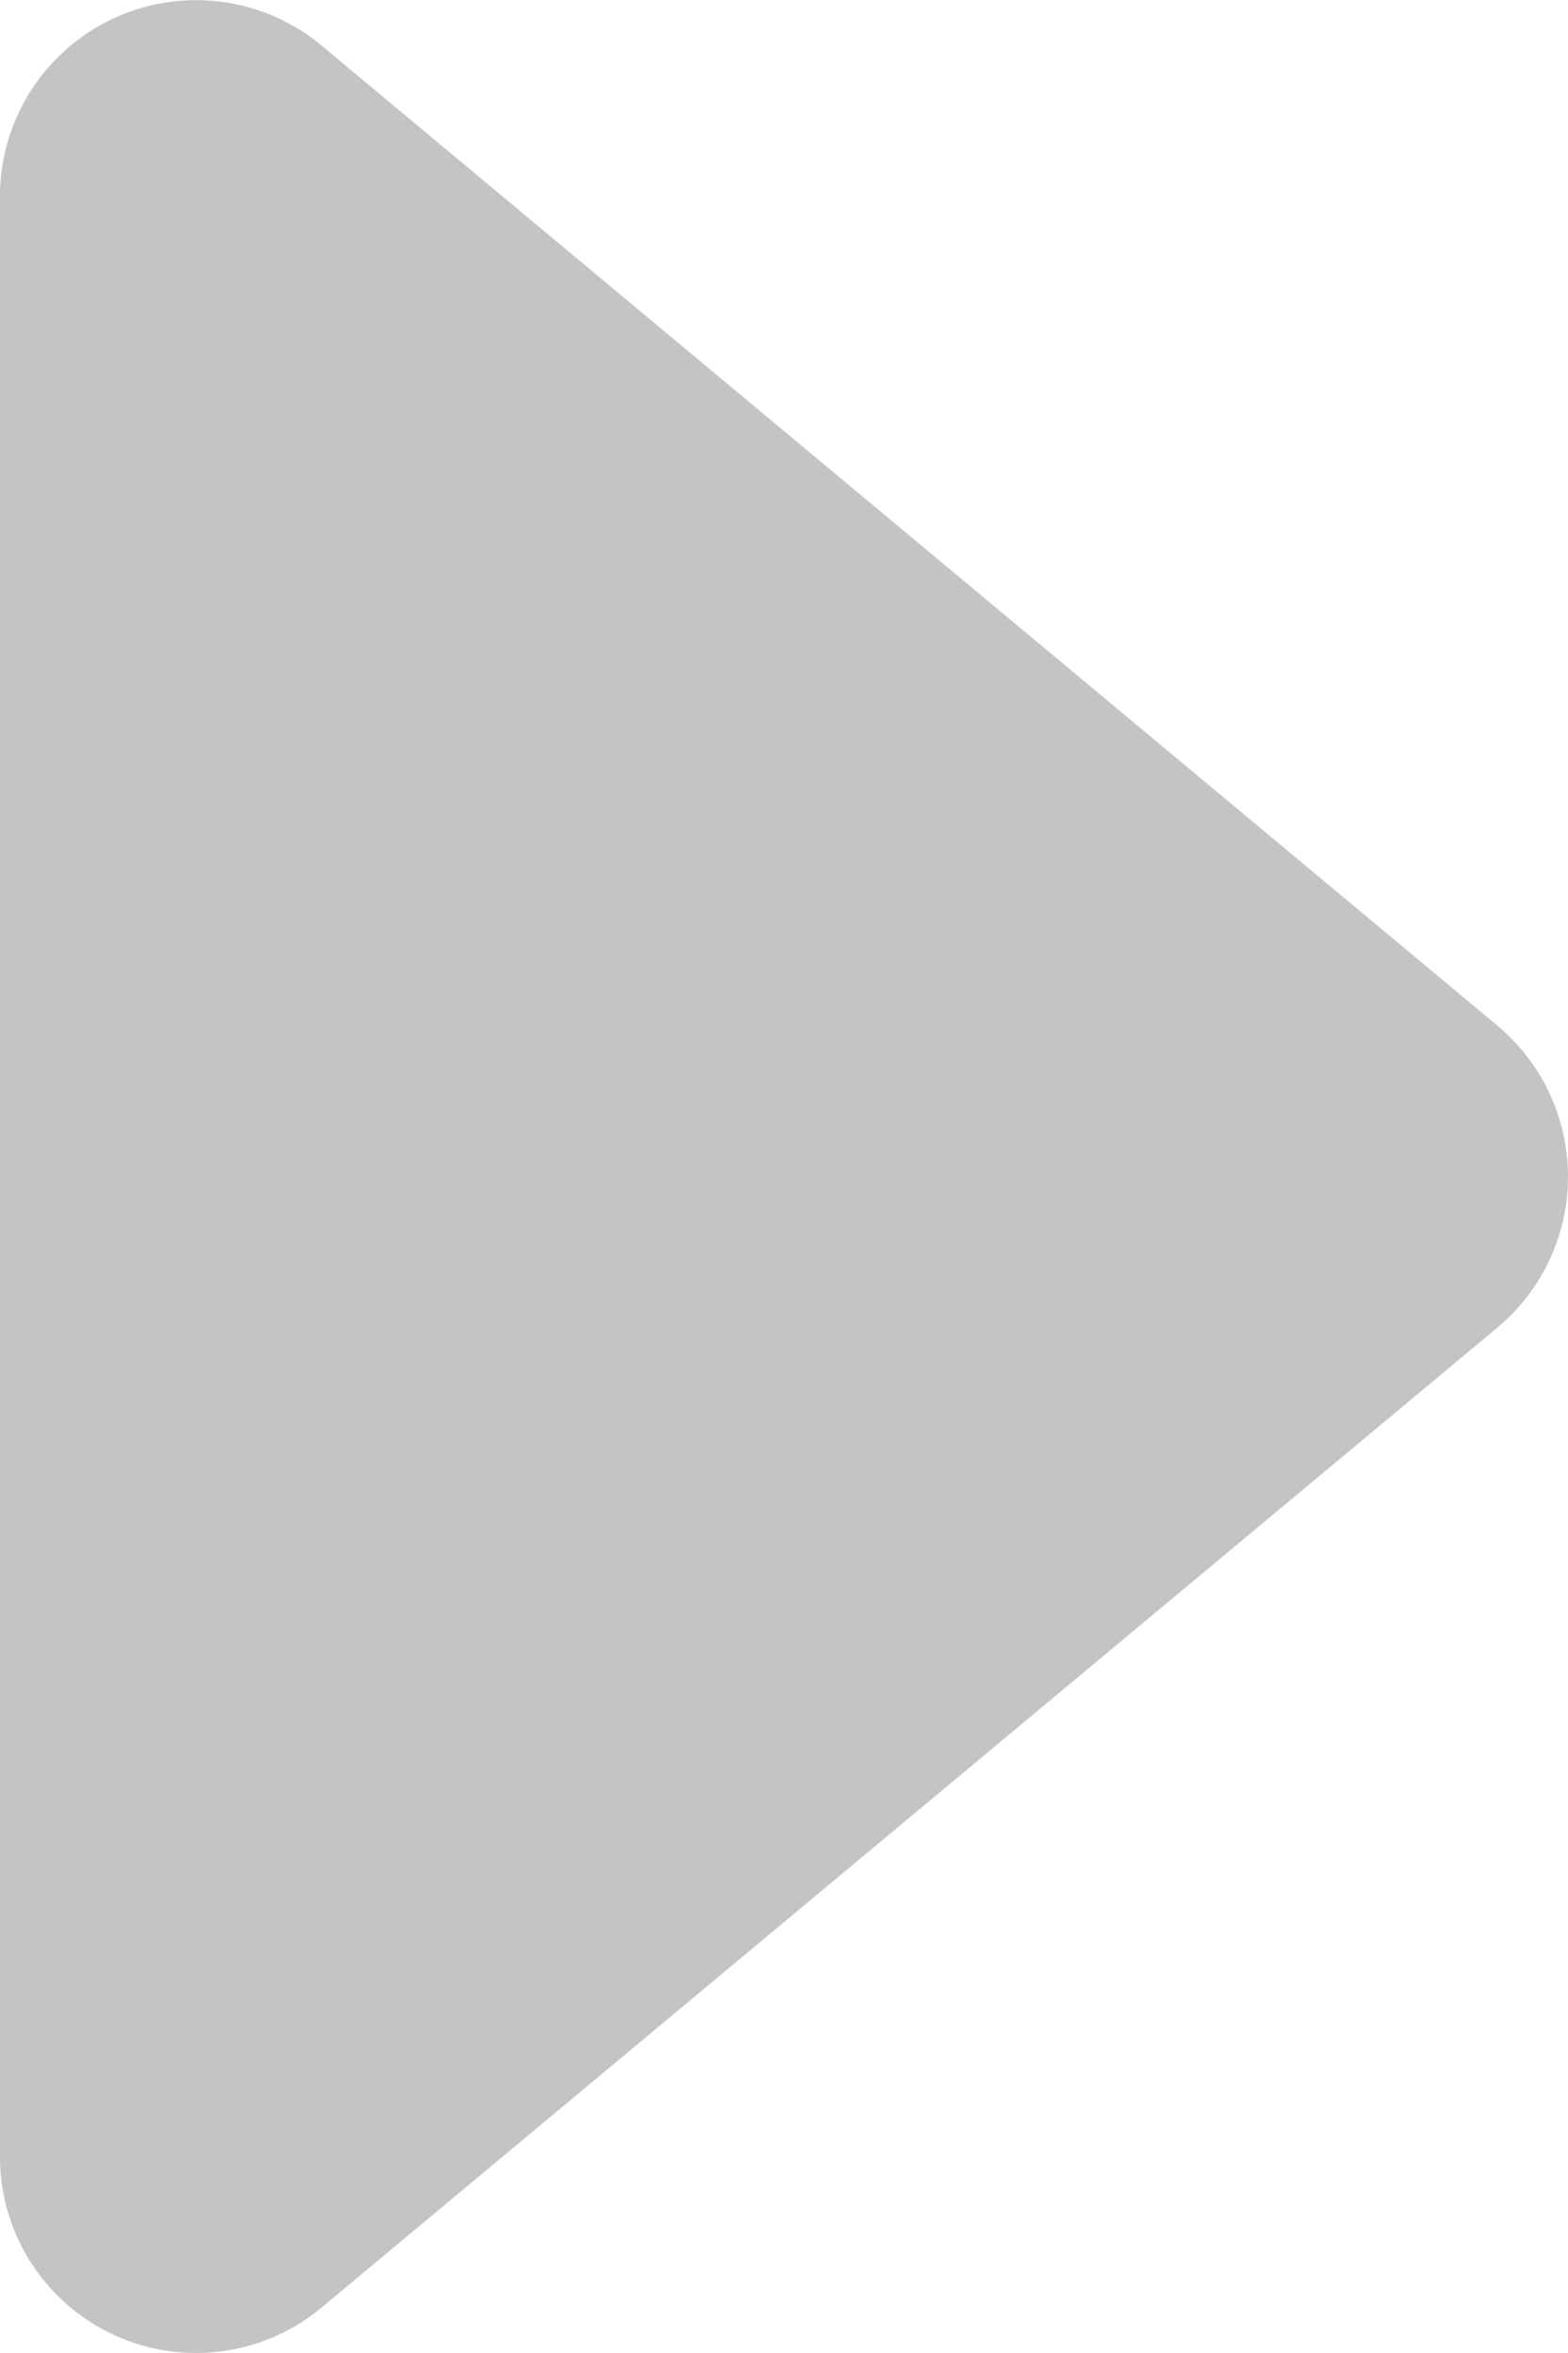 <svg xmlns="http://www.w3.org/2000/svg" width="17.998" height="27.007" viewBox="0 0 17.998 27.007">
  <g id="Icon-backward" transform="translate(17.998 27.007) rotate(180)">
    <path id="Icon_awesome-backward" data-name="Icon awesome-backward" d="M.809,19.73l13.5,11.25A2.251,2.251,0,0,0,18,29.25V6.75a2.251,2.251,0,0,0-3.691-1.73L.809,16.27a2.257,2.257,0,0,0,0,3.459Z" transform="translate(-0.002 -4.496)" fill="#c4c4c4"/>
  </g>
</svg>

